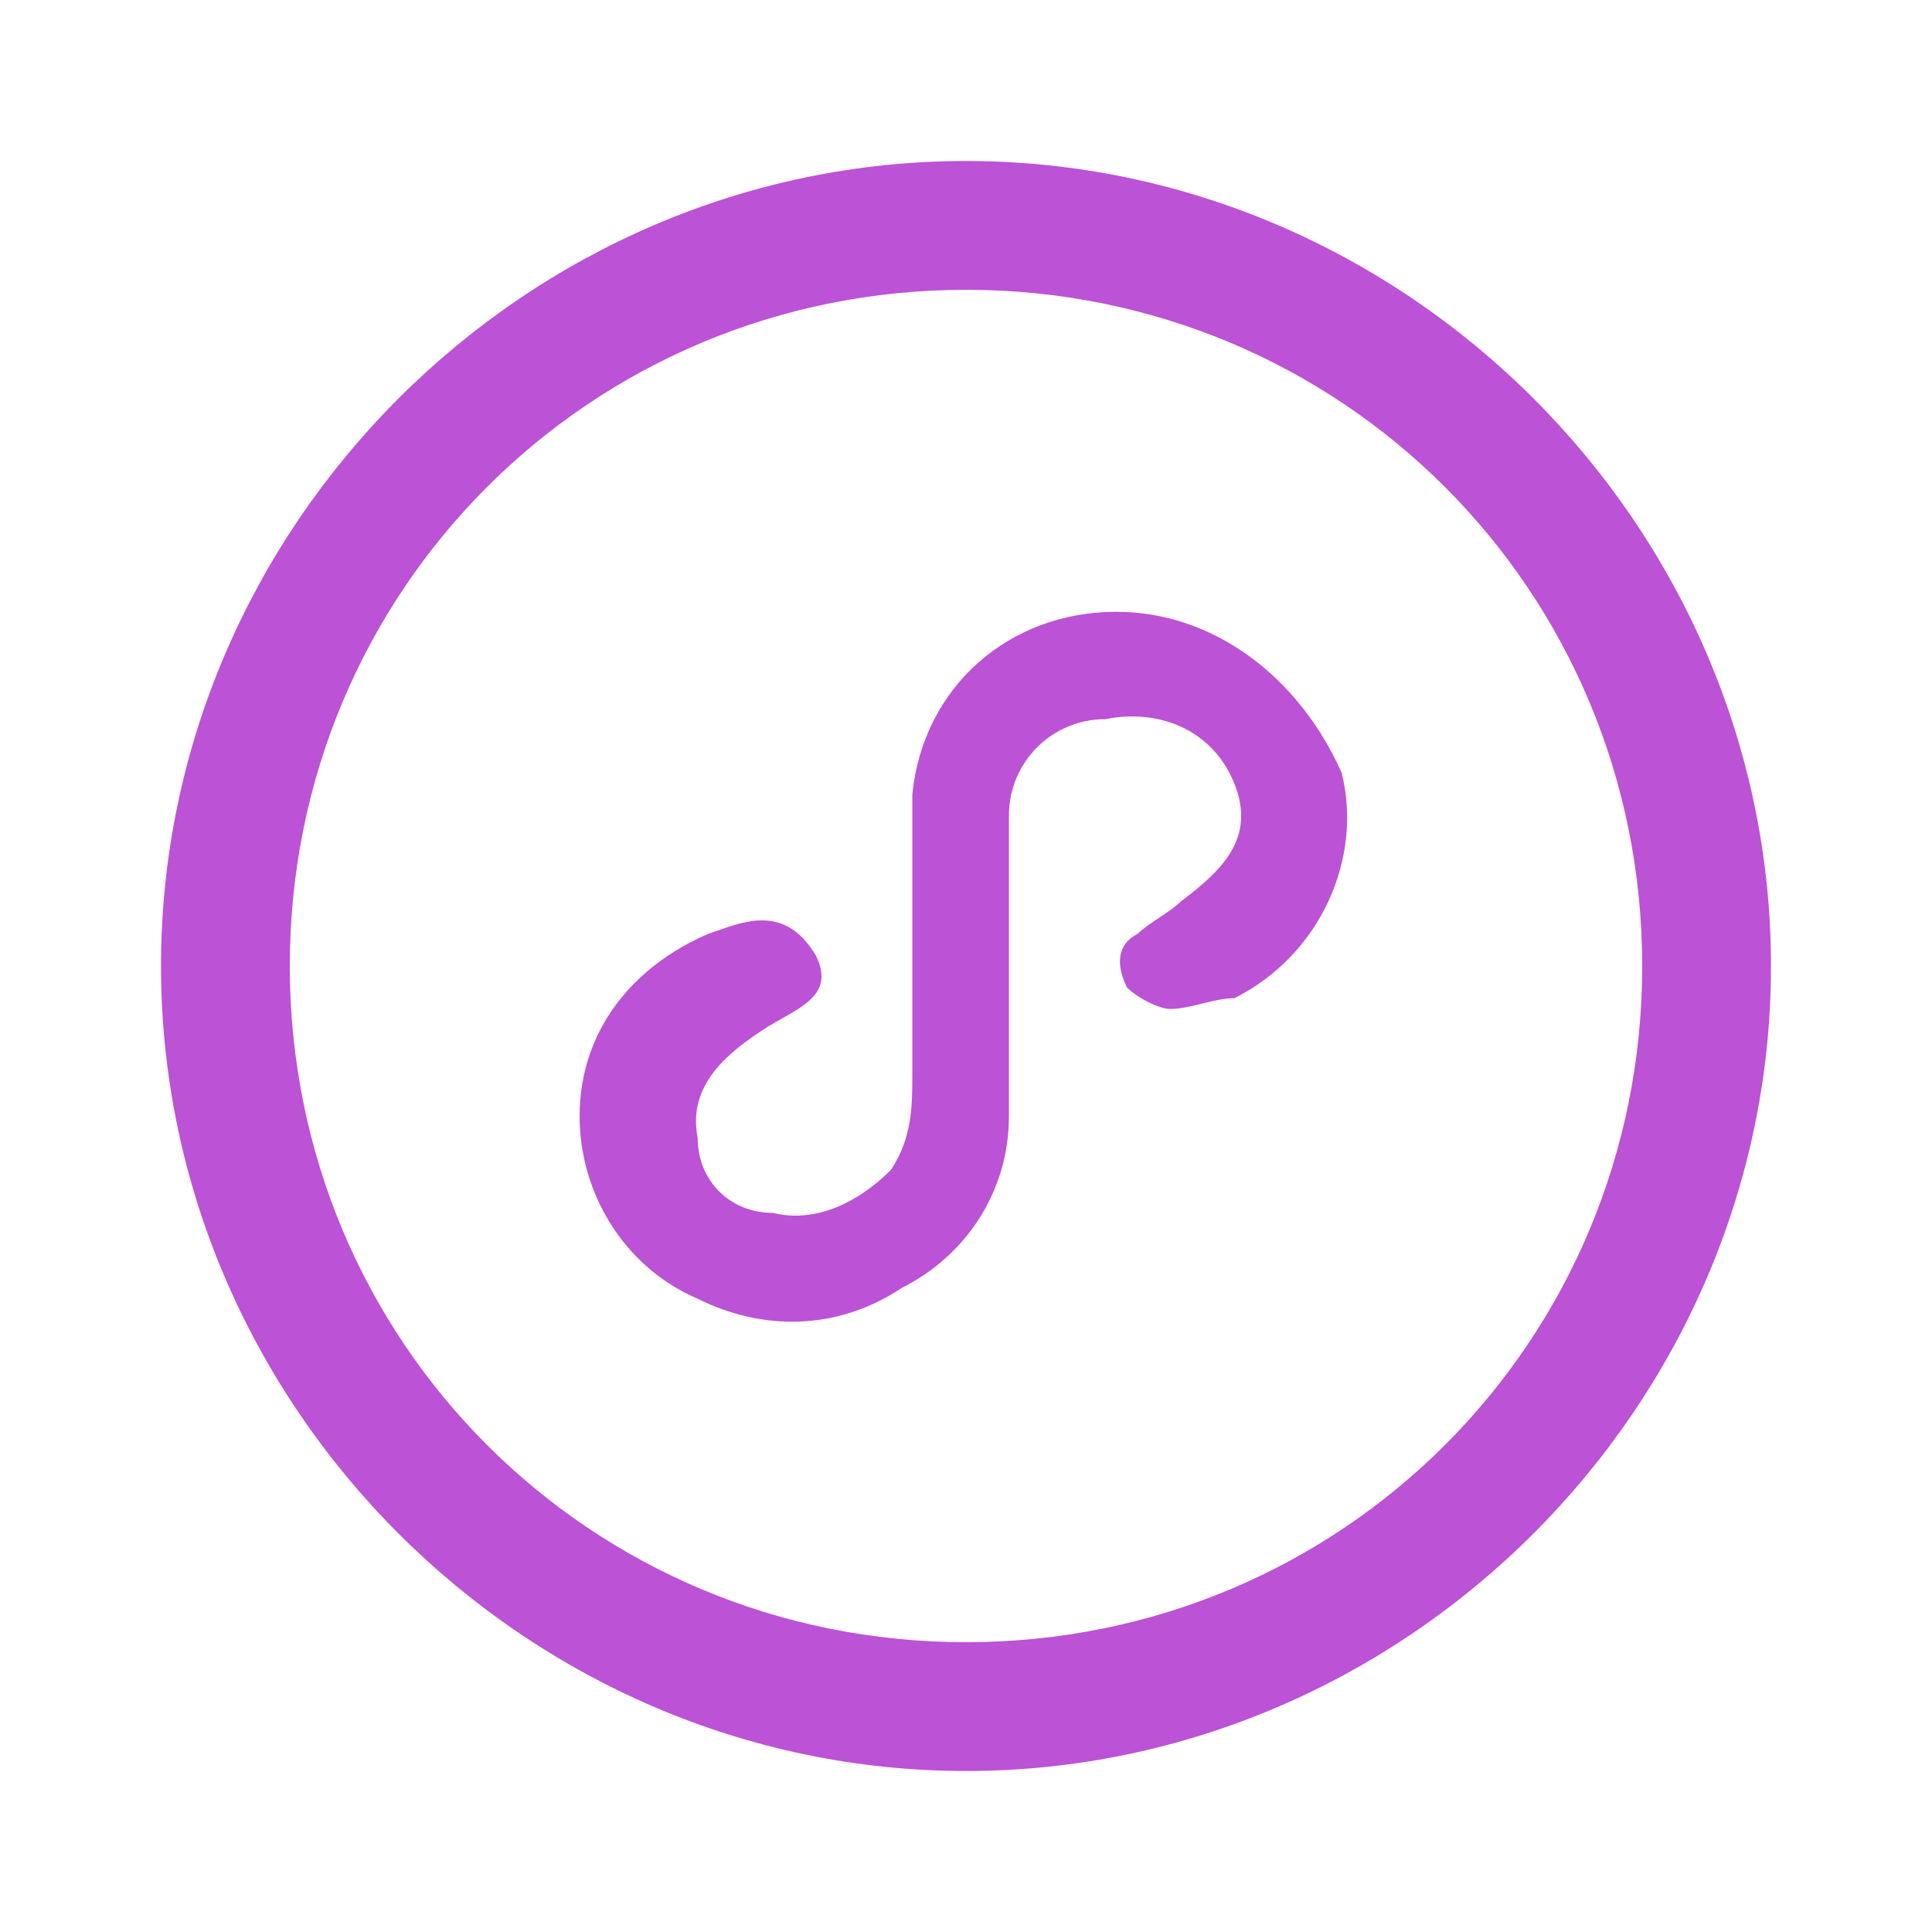 <?xml version="1.0" standalone="no"?><!DOCTYPE svg PUBLIC "-//W3C//DTD SVG 1.1//EN" "http://www.w3.org/Graphics/SVG/1.1/DTD/svg11.dtd"><svg t="1566436146489" class="icon" viewBox="0 0 1024 1024" version="1.1" xmlns="http://www.w3.org/2000/svg" p-id="69746" xmlns:xlink="http://www.w3.org/1999/xlink" width="32" height="32"><defs><style type="text/css"></style></defs><path d="M591.644 324.267c-56.889 0-102.4 39.822-108.089 96.711V568.889c0 17.067 0 34.133-11.378 51.2-17.067 17.067-39.822 28.444-62.578 22.756-22.756 0-39.822-17.067-39.822-39.822-5.689-28.444 17.067-45.511 34.133-56.889 17.067-11.378 39.822-17.067 28.444-39.822-17.067-28.444-39.822-17.067-56.889-11.378-39.822 17.067-68.267 51.2-68.267 96.711 0 39.822 22.756 79.644 62.578 96.711 34.133 17.067 73.956 17.067 108.089-5.689 34.133-17.067 56.889-51.2 56.889-91.022V432.356c0-28.444 22.756-51.2 51.2-51.2 28.444-5.689 56.889 5.689 68.267 34.133 11.378 28.444-5.689 45.511-28.444 62.578-5.689 5.689-17.067 11.378-22.756 17.067-11.378 5.689-11.378 17.067-5.689 28.444 5.689 5.689 17.067 11.378 22.756 11.378 11.378 0 22.756-5.689 34.133-5.689 45.511-22.756 68.267-73.956 56.889-119.467-22.756-51.2-68.267-85.333-119.467-85.333zM512 85.333C278.756 85.333 85.333 278.756 85.333 512s193.422 426.667 426.667 426.667 426.667-193.422 426.667-426.667S745.244 85.333 512 85.333z m0 785.067c-199.111 0-358.4-159.289-358.4-358.4S312.889 153.6 512 153.6s358.4 159.289 358.4 358.4-159.289 358.4-358.4 358.4z" fill="#bc52d5" p-id="69747"></path></svg>